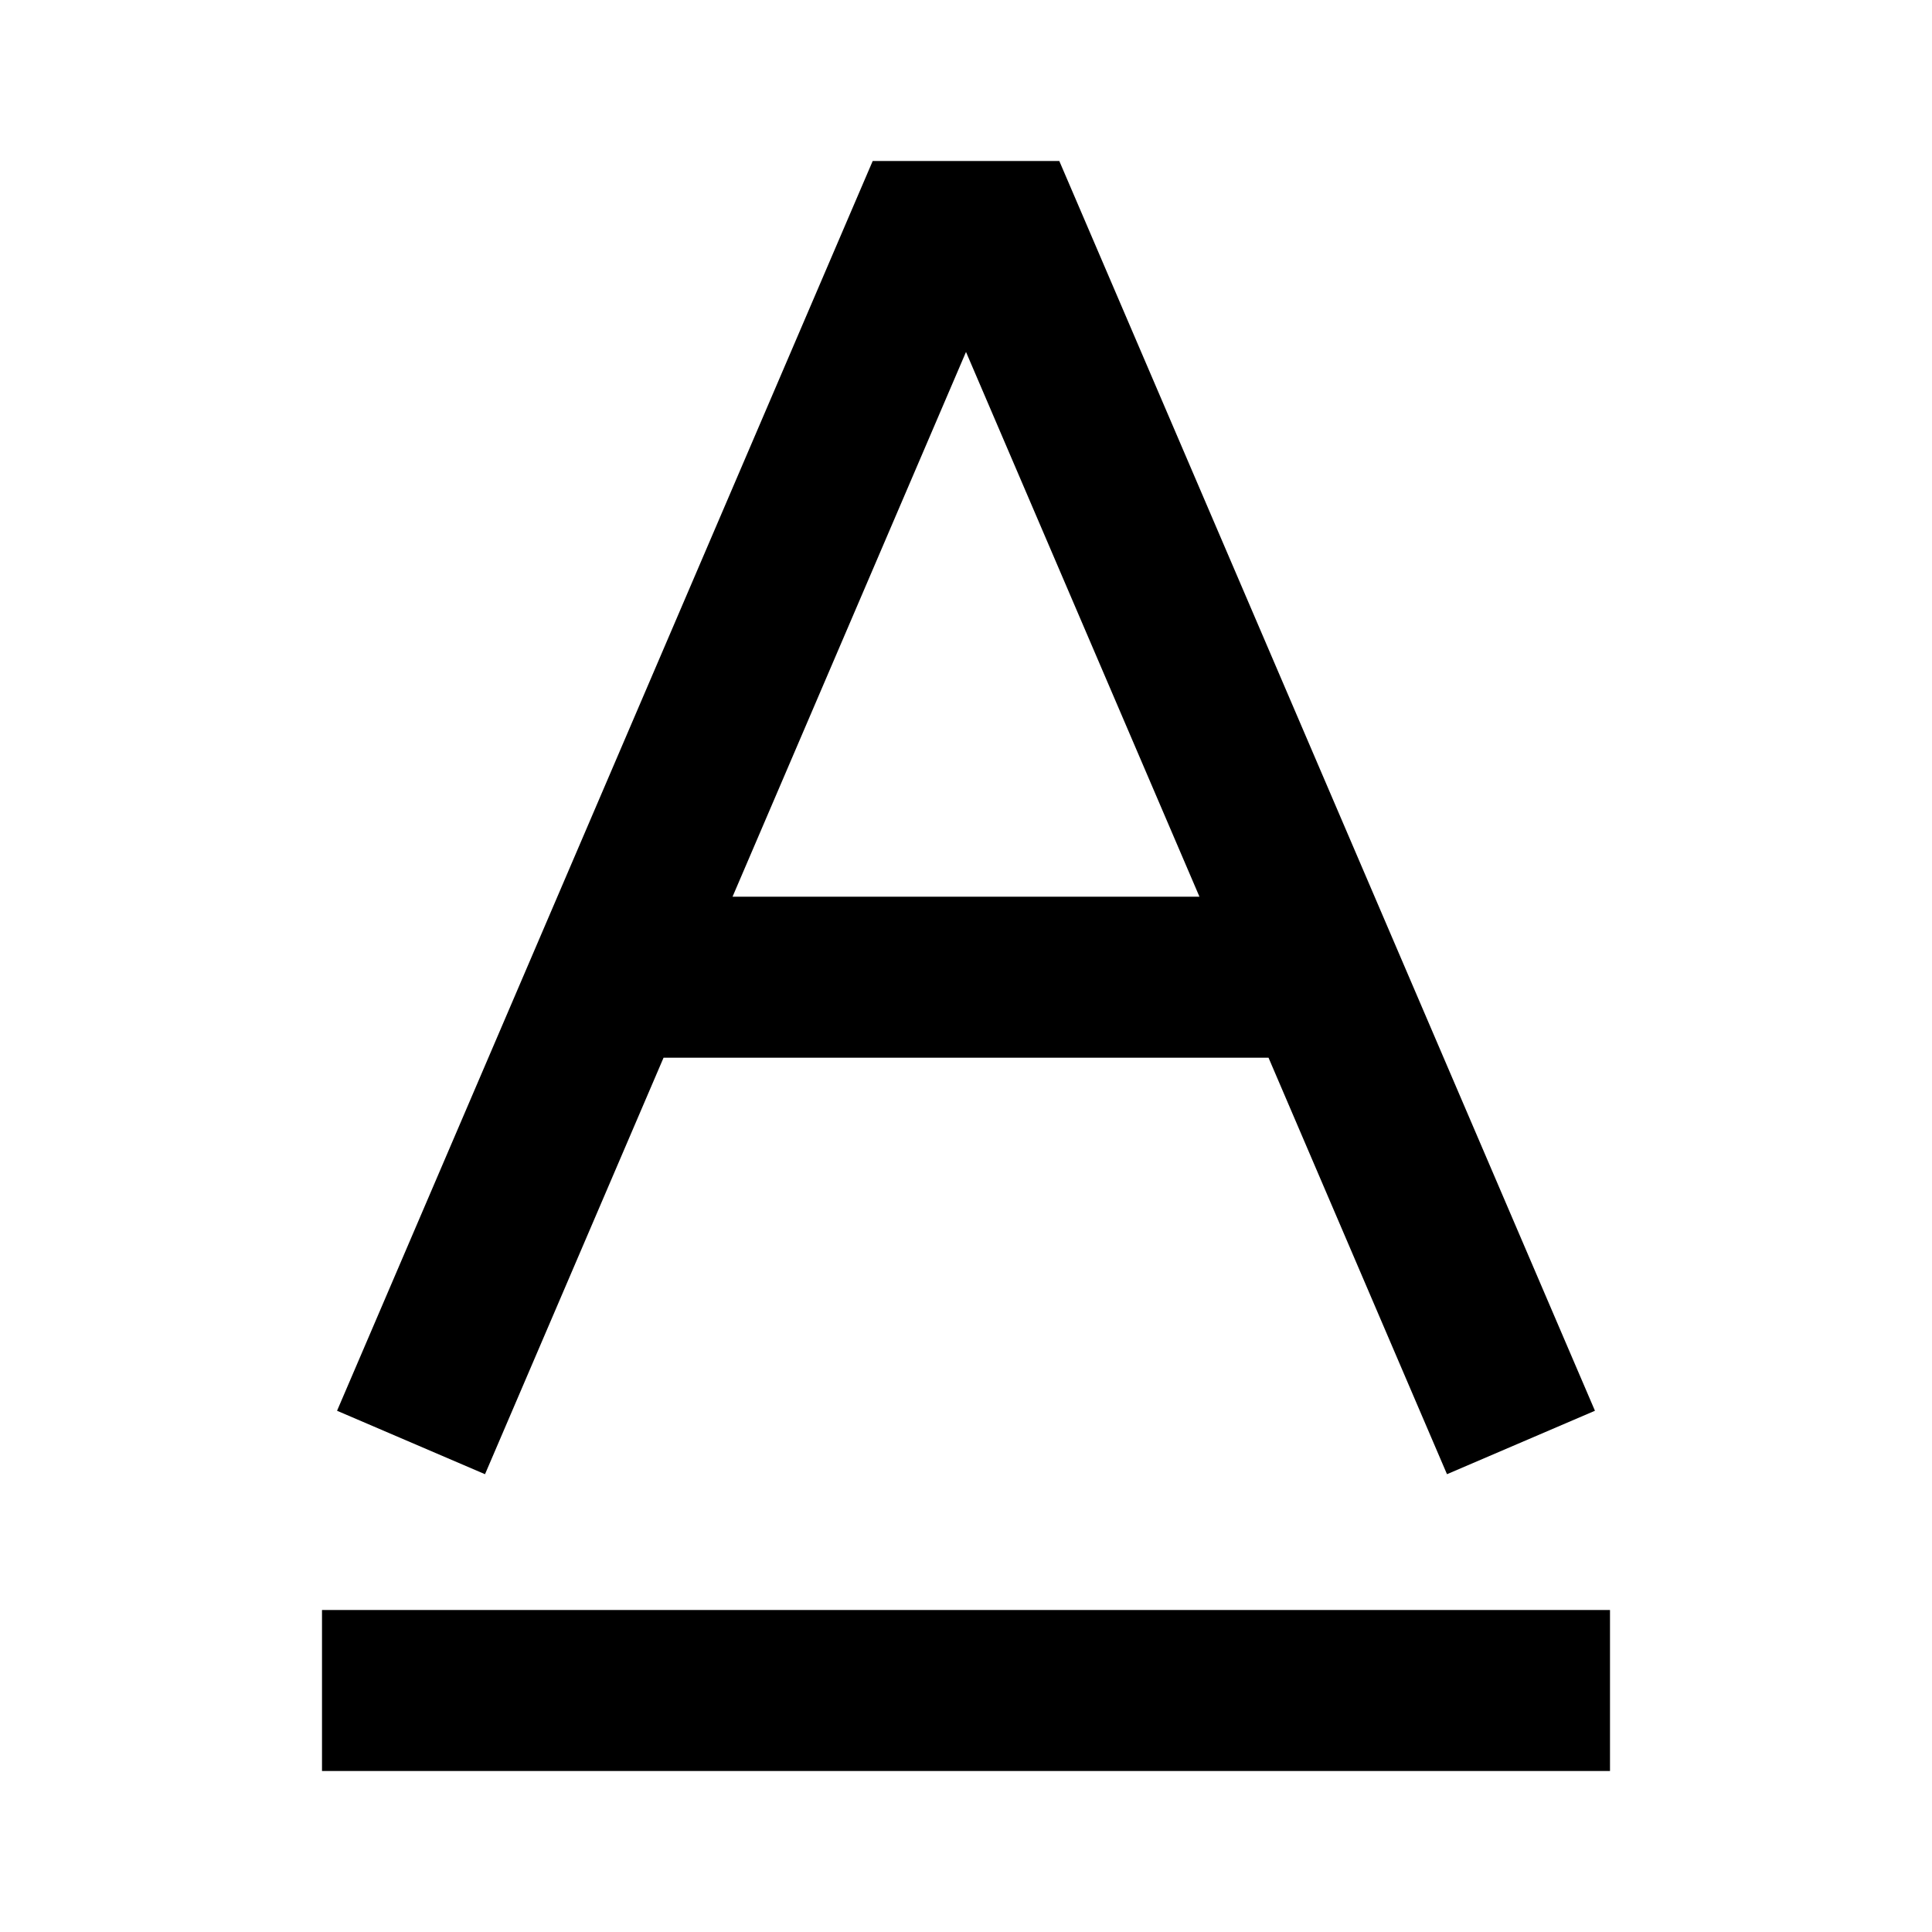 <svg width="24" height="24" viewBox="0 0 24 24" fill="none" xmlns="http://www.w3.org/2000/svg">
    <path
        d="M19.813 17.525L19.419 16.606L13.419 2.606L13.159 2H12.5H11.5H10.841L10.581 2.606L4.581 16.606L4.187 17.525L6.025 18.313L6.419 17.394L8.243 13.139L9.791 13.139L11.999 13.139L14.208 13.139L15.758 13.139L17.581 17.394L17.975 18.313L19.813 17.525ZM9.791 11.139L9.1 11.139L12 4.372L14.9 11.139L14.209 11.139L12 11.139L9.791 11.139ZM19 22H20V20H19H5H4V22H5H19Z"
        fill="black" />
</svg>